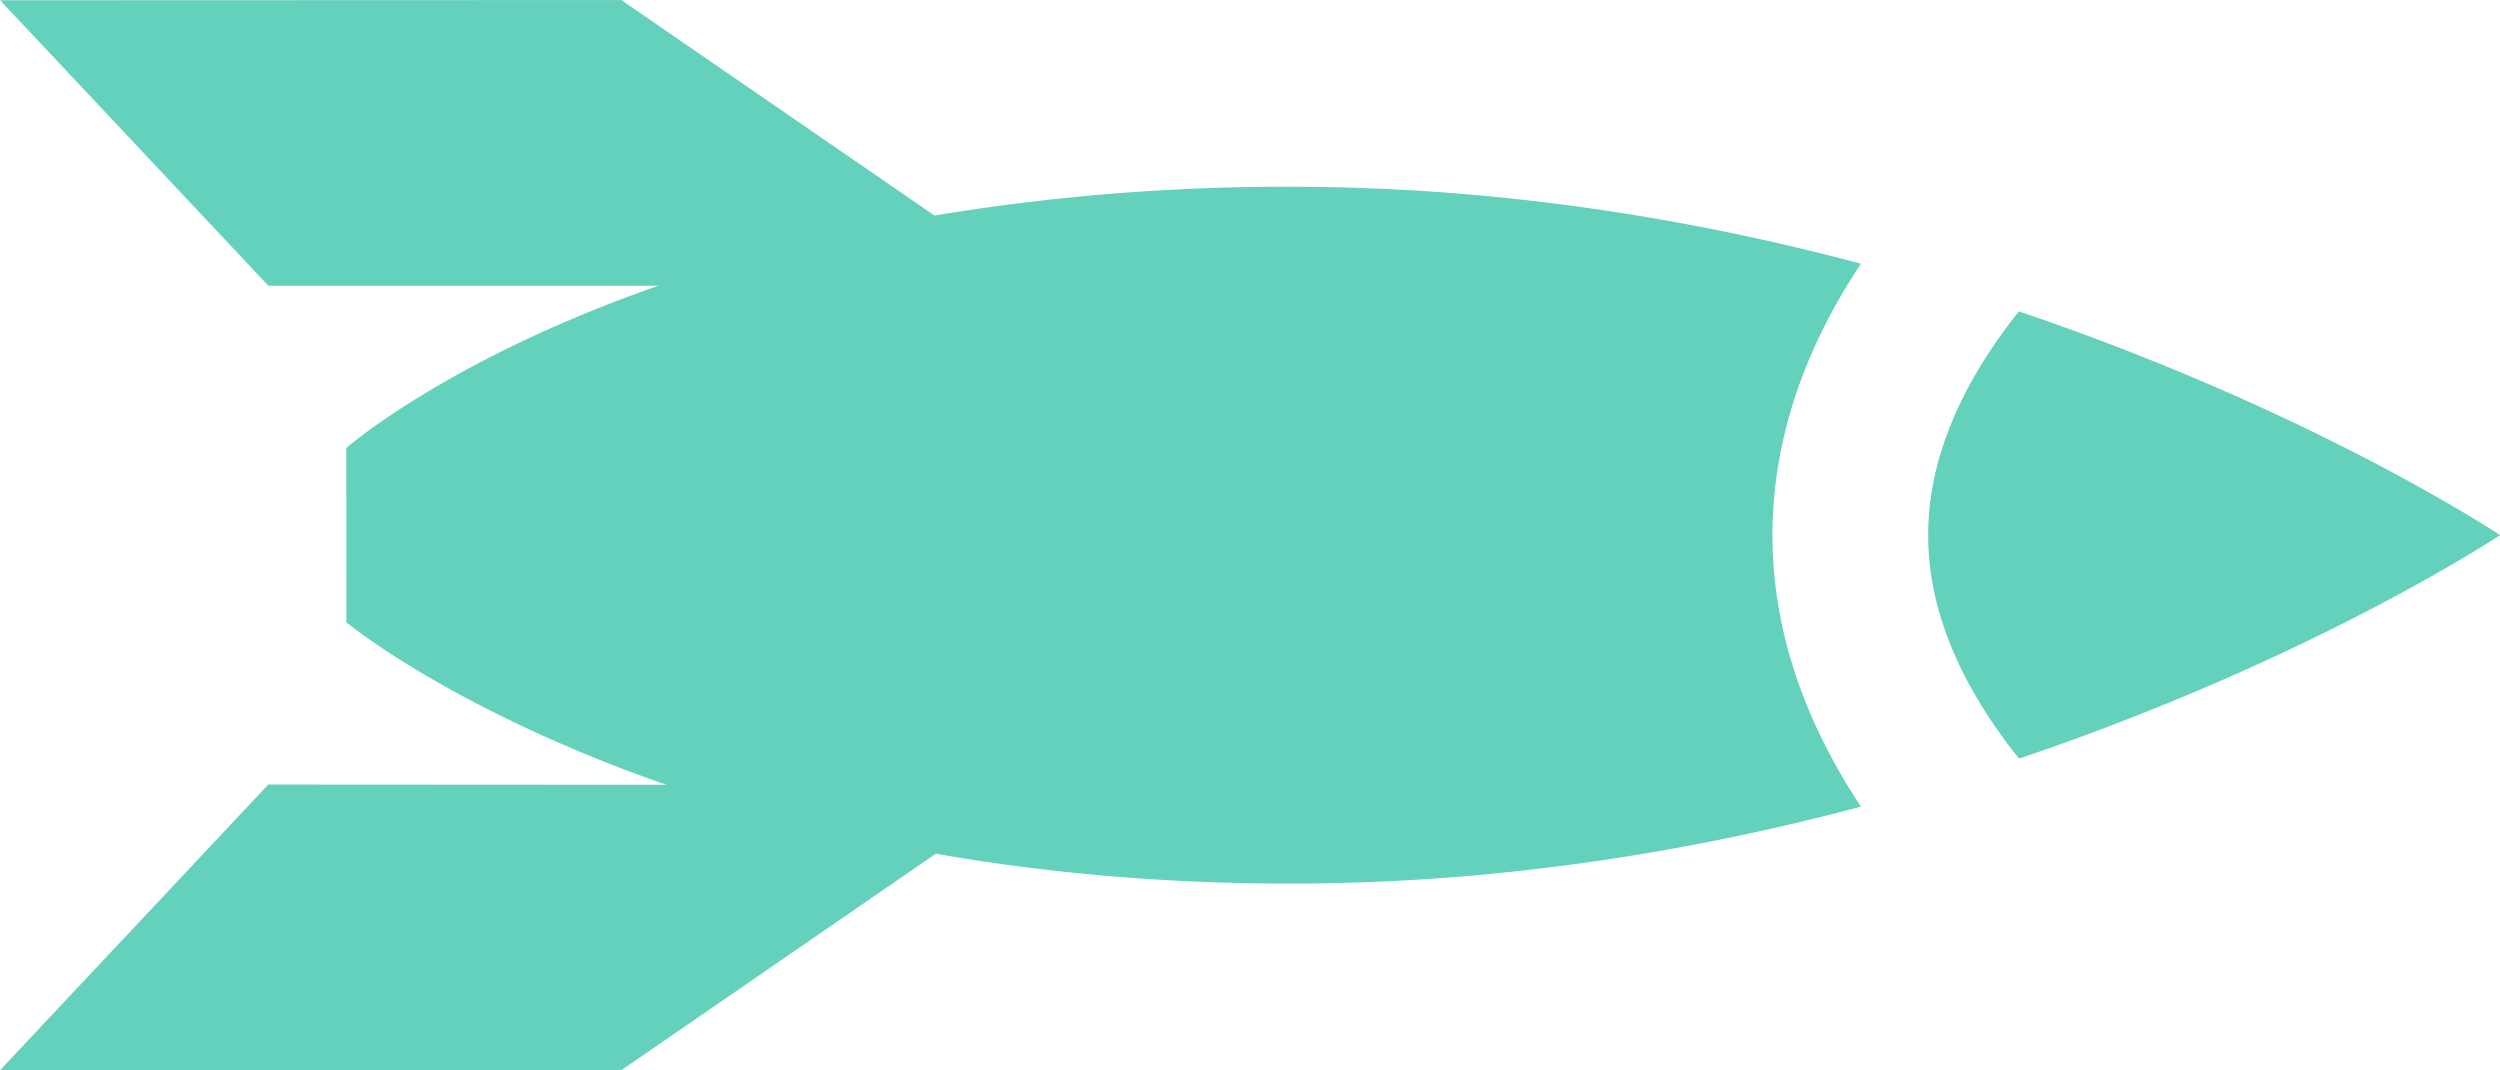 <svg xmlns="http://www.w3.org/2000/svg" width="54.156" height="23.183" viewBox="612.532 500.386 54.156 23.183"><path fill="#63d1bb" d="M652.844 506.098c-3.647-.971-7.839-1.667-12.359-1.666a46.394 46.394 0 0 0-7.71.623l-6.784-4.668-13.456.005 5.811 6.184h8.447c-4.58 1.598-6.759 3.515-6.759 3.515l.002 3.777s2.313 1.912 6.931 3.518l-8.623-.005-5.811 6.188 13.455.002 6.816-4.692c2.261.398 4.822.647 7.681.648 4.522-.001 8.712-.697 12.36-1.667-1.176-1.775-1.915-3.743-1.918-5.877.003-2.141.738-4.112 1.917-5.885zM656.267 507.132c-1.284 1.605-1.969 3.25-1.965 4.84-.007 1.597.677 3.238 1.968 4.847 6.399-2.162 10.419-4.841 10.419-4.841s-4.019-2.68-10.422-4.846z"/></svg>